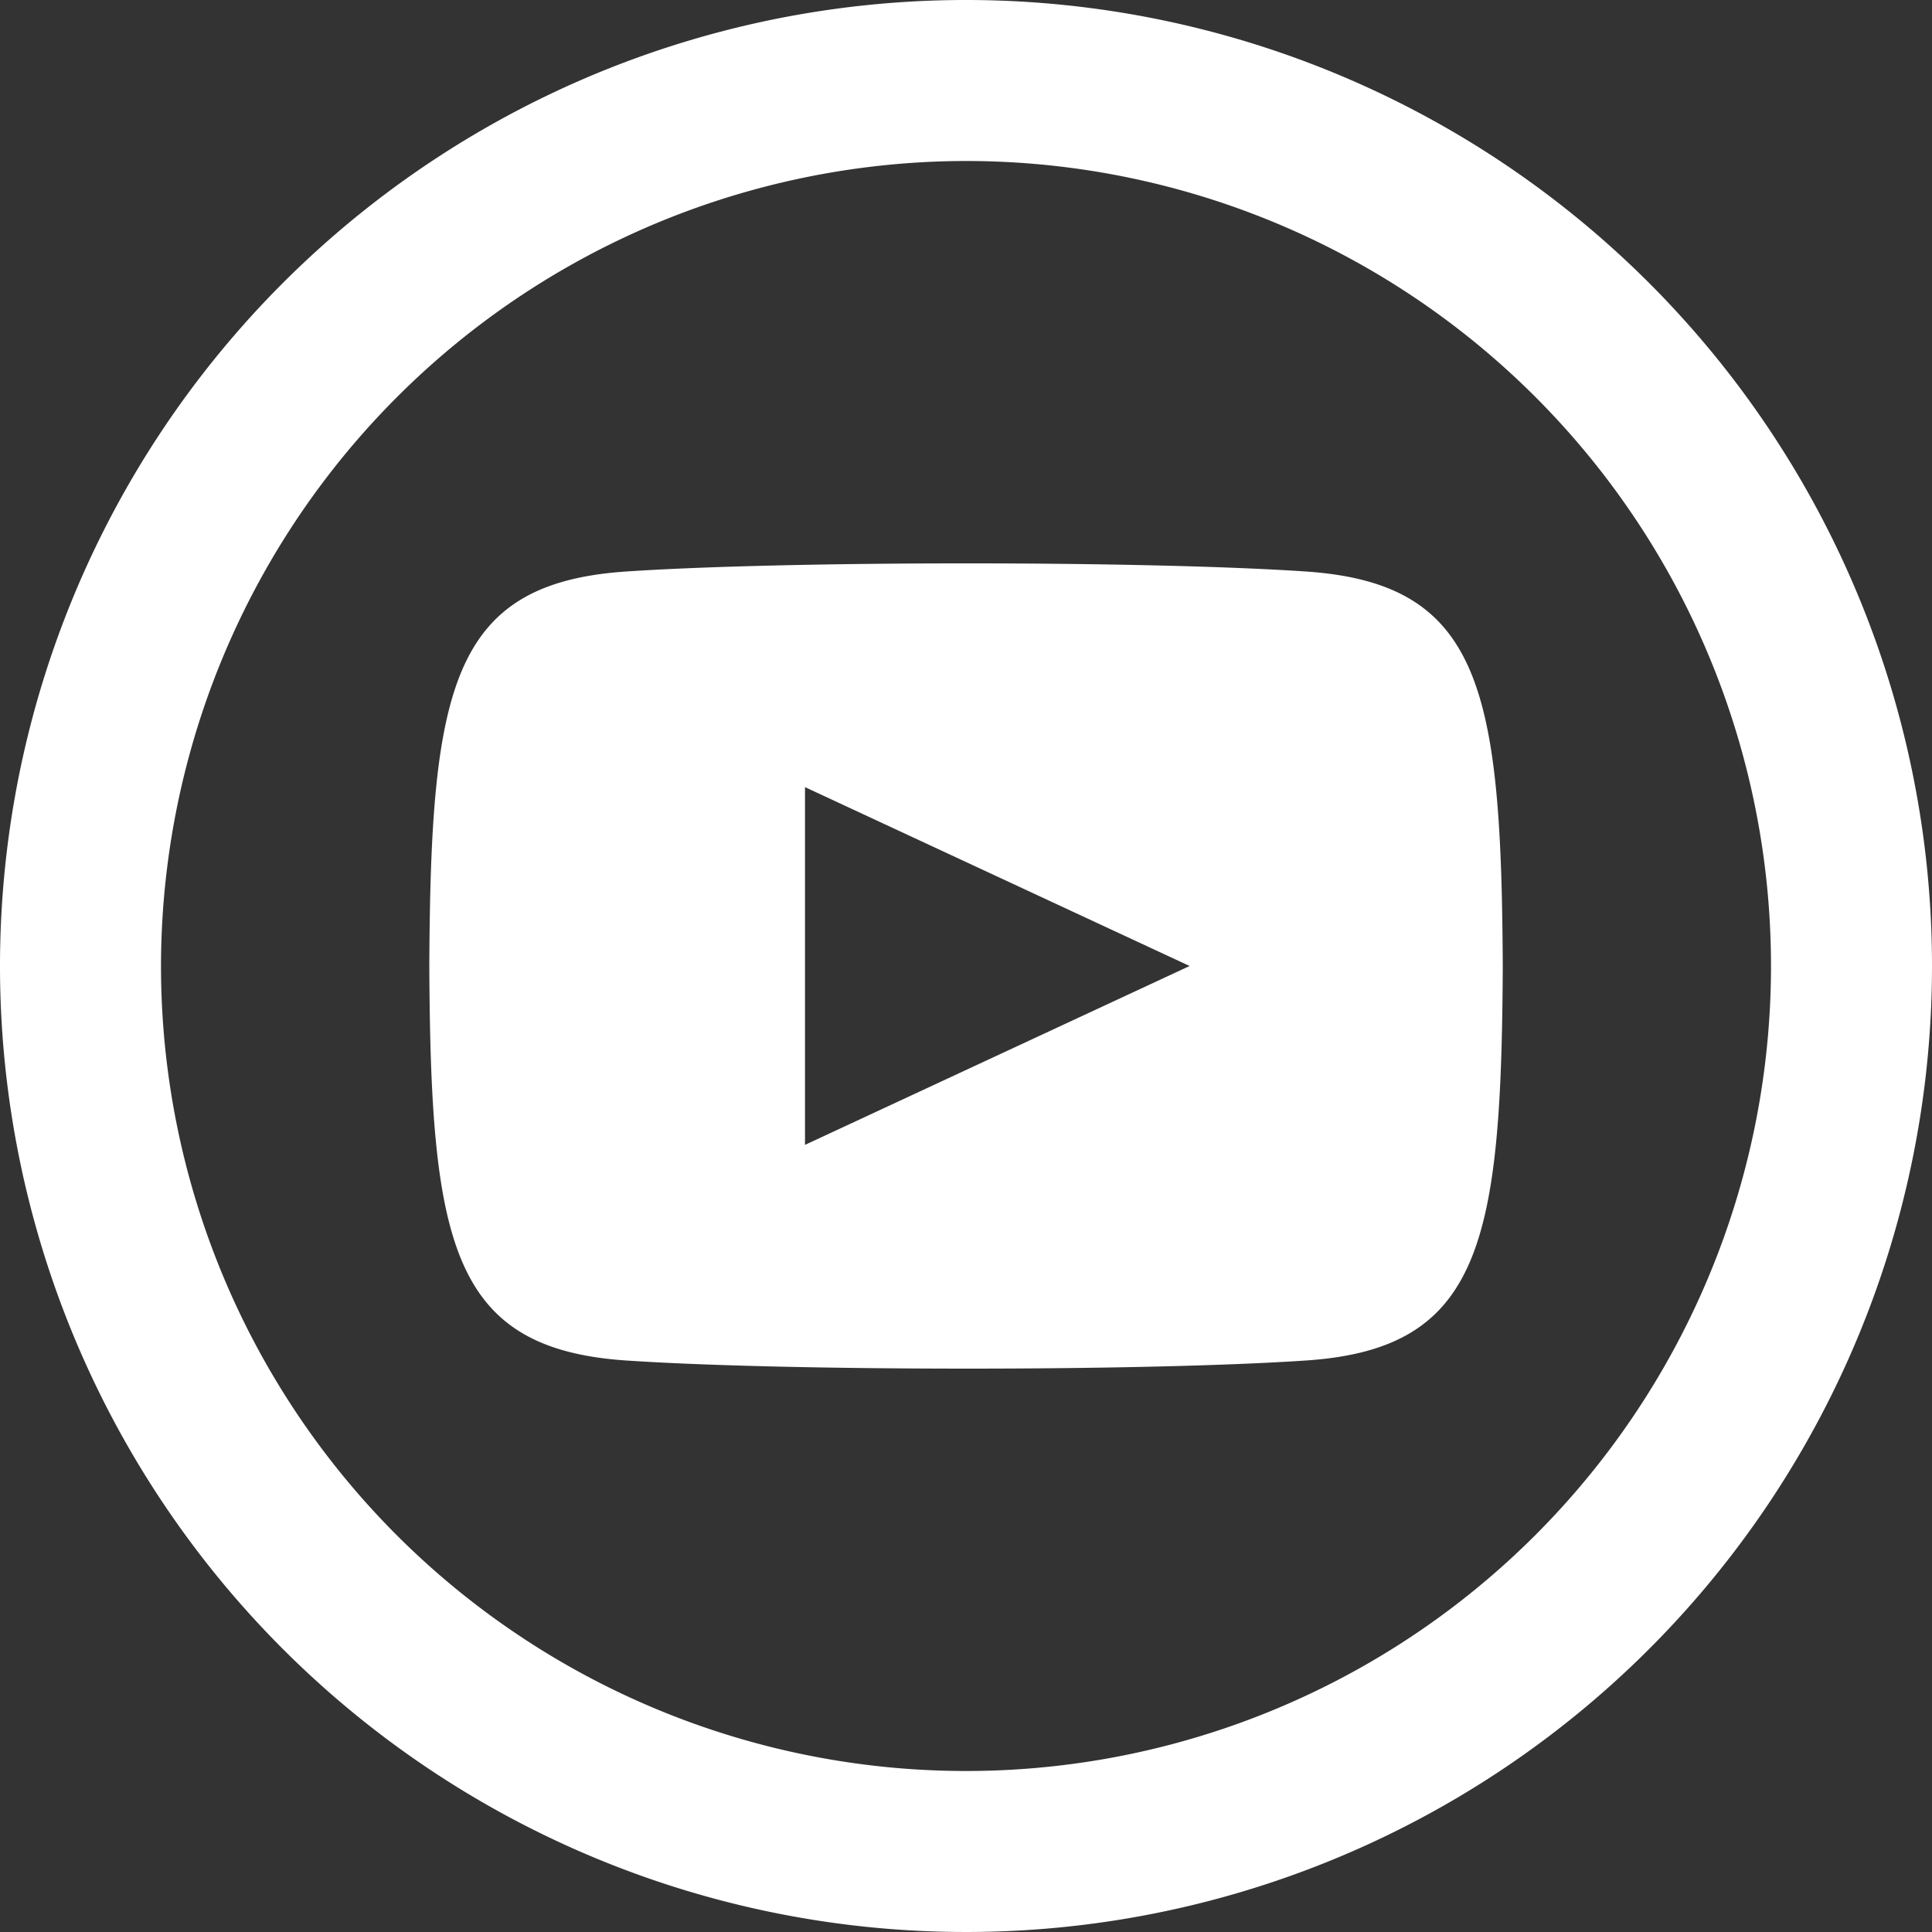 <svg xmlns="http://www.w3.org/2000/svg" width="24" height="24" viewBox="0 0 24 24">
  <rect x="0" y="0" width="24" height="24" fill="#333333" stroke="none"/>
  <path id="iconmonstr-youtube-10" d="M16.23,7.1c-2-.136-6.462-.135-8.461,0C5.6,7.25,5.35,8.558,5.333,12c.017,3.436.27,4.75,2.437,4.9,2,.135,6.459.136,8.461,0,2.165-.148,2.42-1.457,2.437-4.9C18.65,8.564,18.4,7.25,16.23,7.1ZM10,14.222V9.778L14.778,12ZM12,2A10,10,0,1,1,2,12,10.011,10.011,0,0,1,12,2Zm0-2A12,12,0,1,0,24,12,12,12,0,0,0,12,0Z" fill="#fff"/>
</svg>
